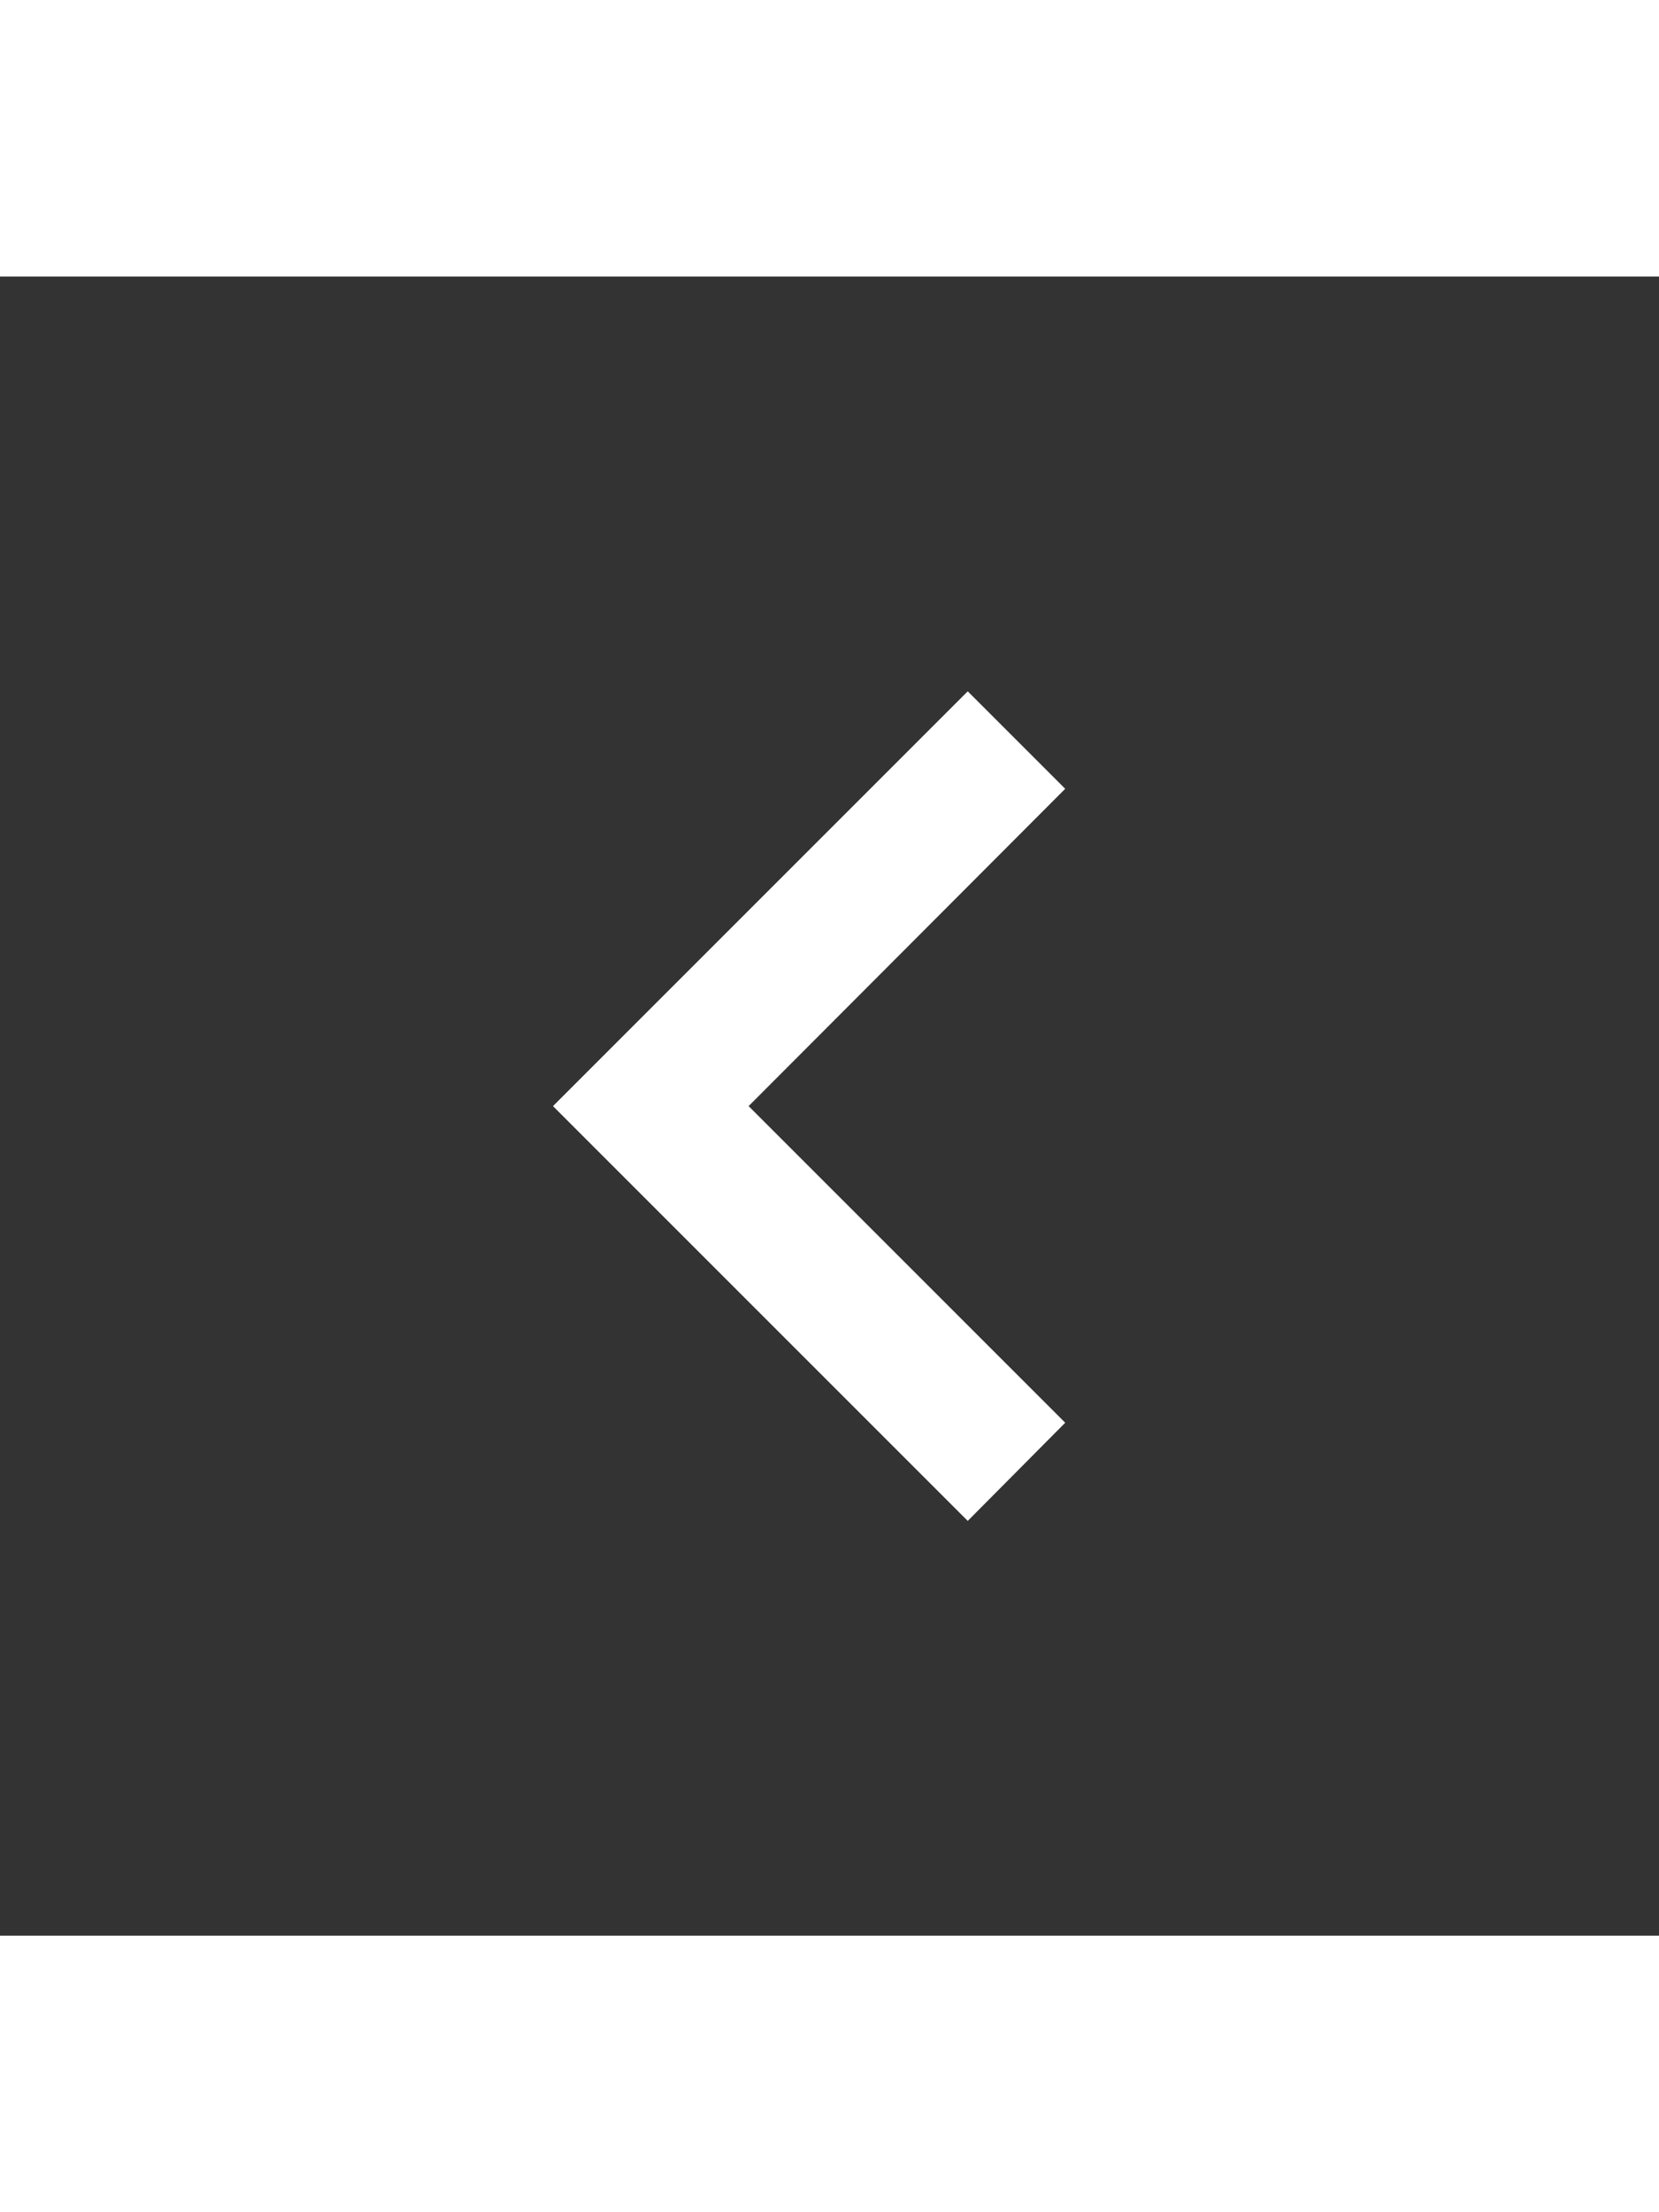 <svg xmlns="http://www.w3.org/2000/svg" id="mdi-chevron-left"  height="32" viewBox="0 0 24 24"><rect x="0" y="0" width="24" height="24" fill="#333333" stroke="none"/><path d="M15.41,16.58L10.83,12L15.41,7.41L14,6L8,12L14,18L15.41,16.58Z" fill="white" /></svg>